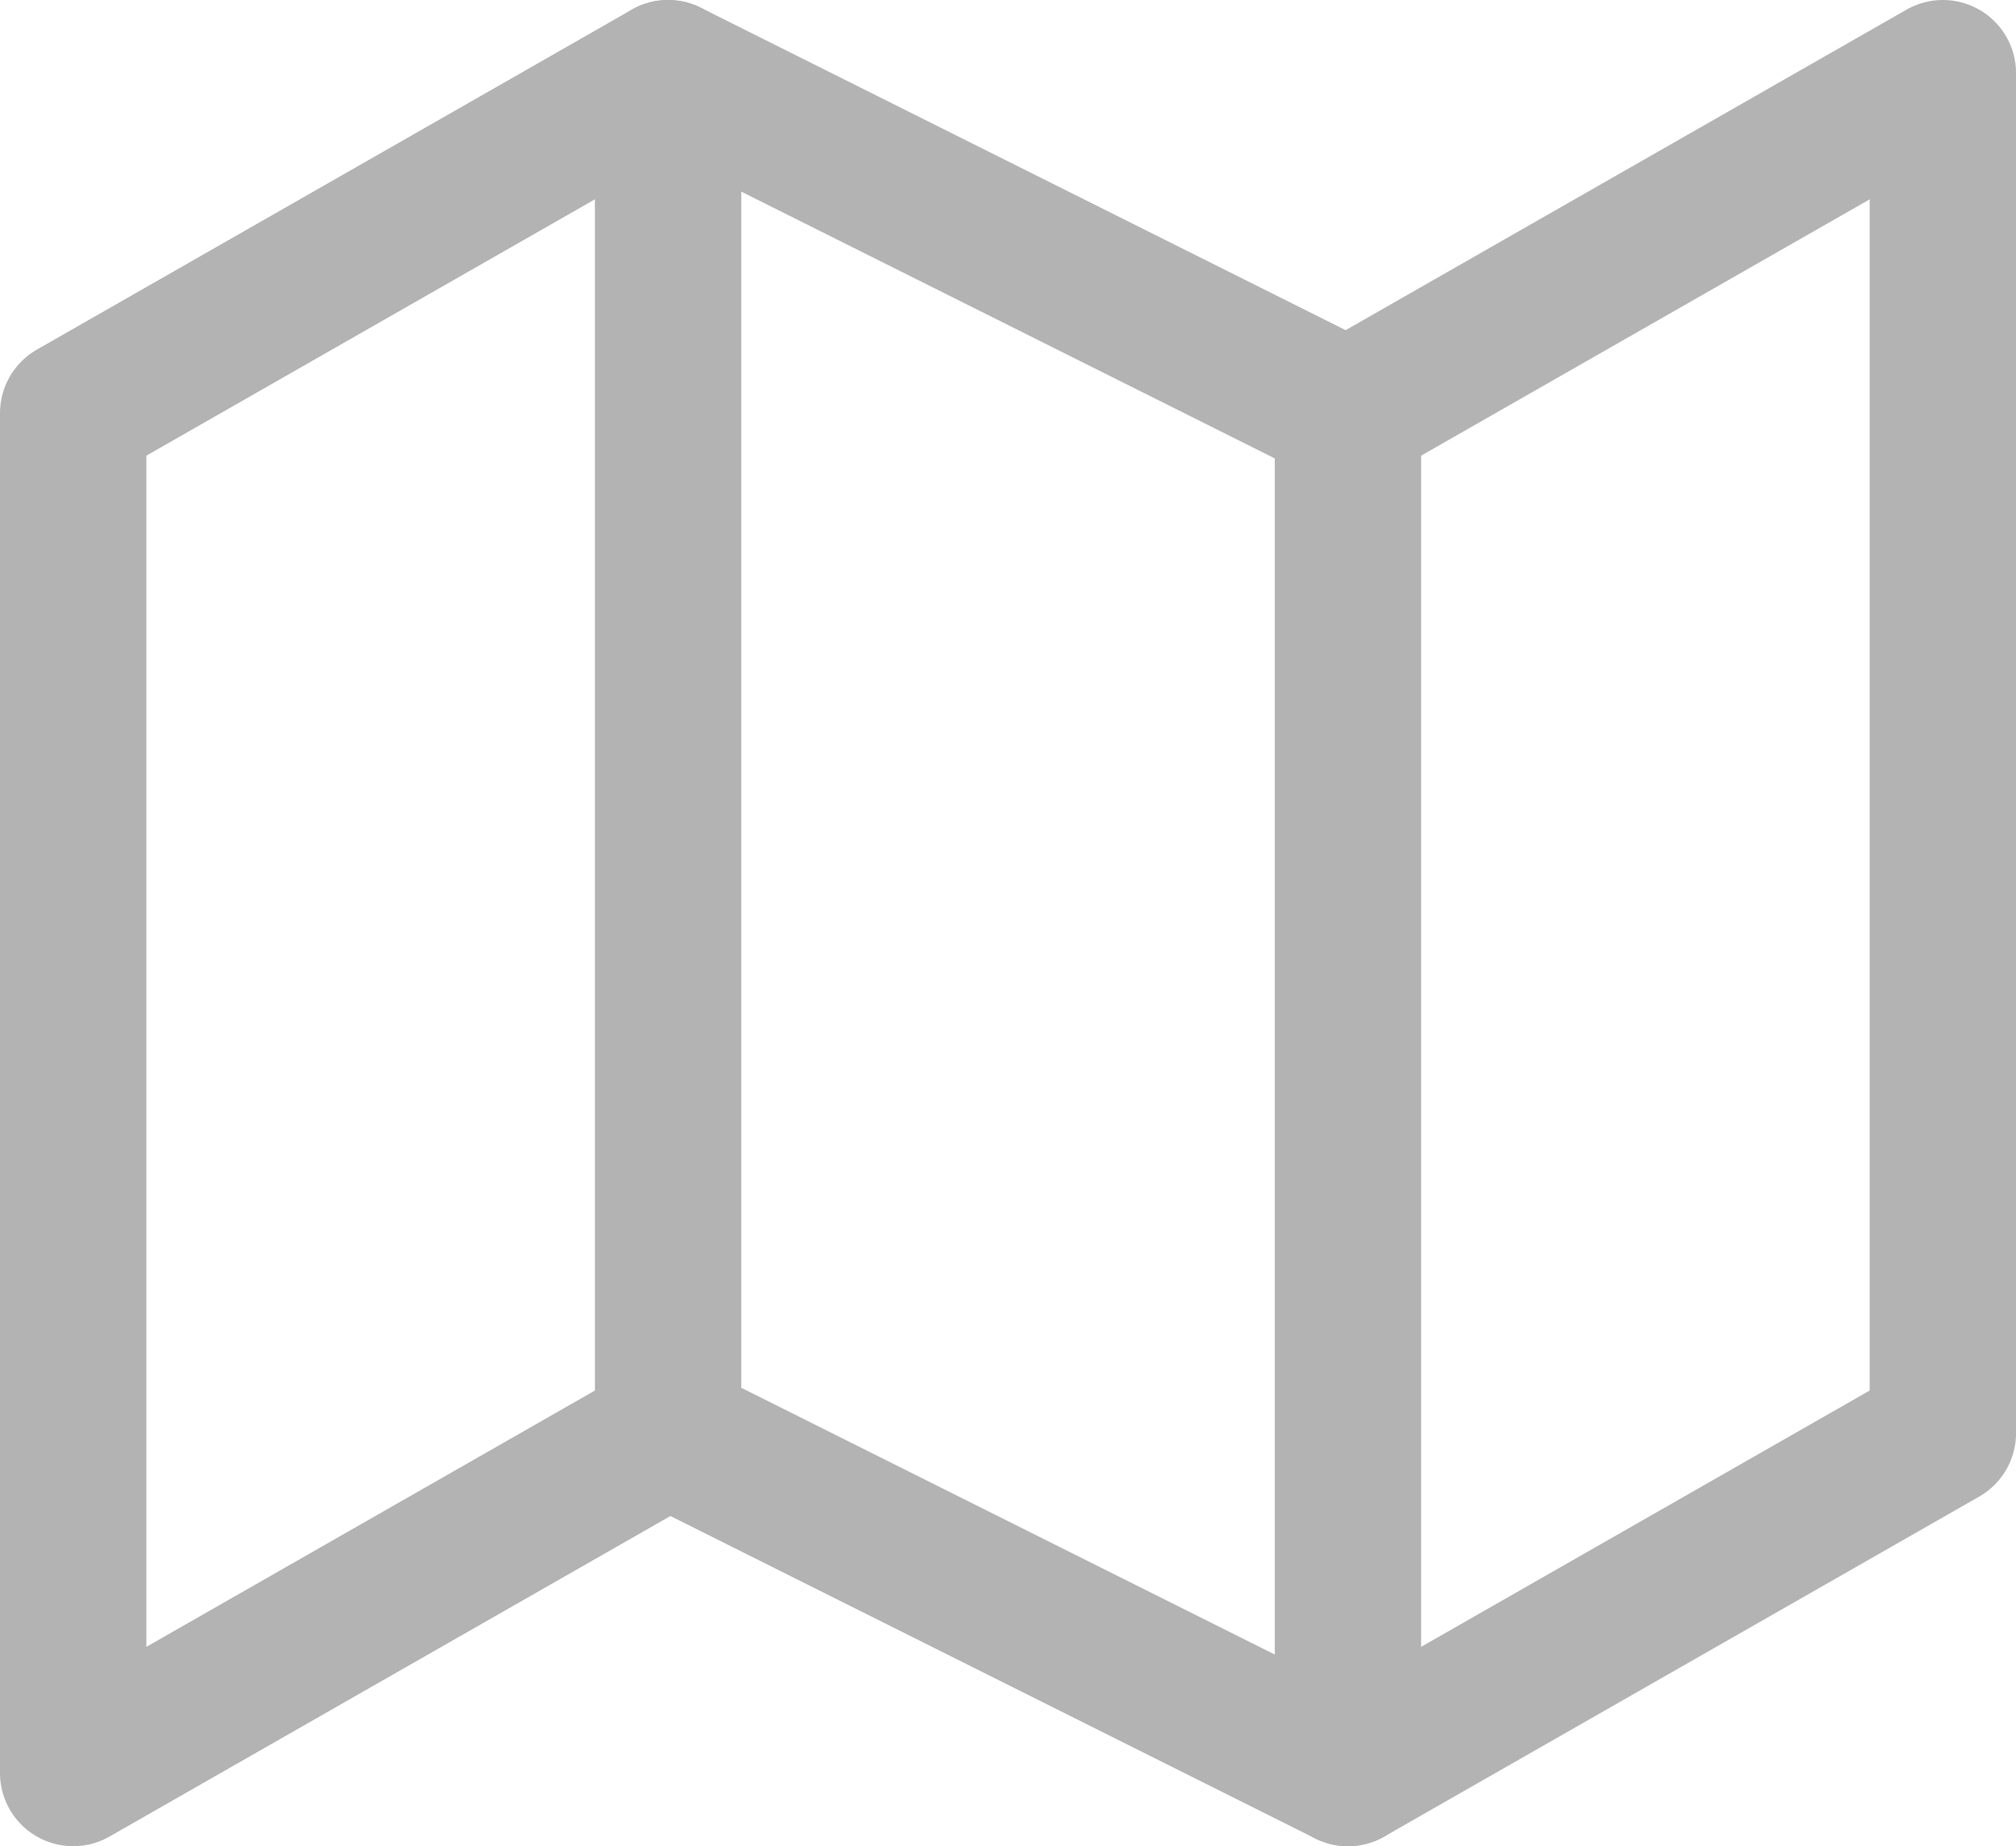 <svg xmlns="http://www.w3.org/2000/svg" width="41.313" height="37.83" viewBox="0 0 41.313 37.83">
  <g id="Icon_feather-map" data-name="Icon feather-map" transform="translate(0 -1.5)" opacity="0.3">
    <path id="Path_498" data-name="Path 498" d="M1.5,9.966V37.83l12.191-6.966L27.623,37.83l12.191-6.966V3L27.623,9.966,13.691,3Z" fill="none" stroke="#000" stroke-linecap="round" stroke-linejoin="round" stroke-width="3"/>
    <path id="Path_499" data-name="Path 499" d="M12,3V30.864" transform="translate(1.691)" fill="none" stroke="#000" stroke-linecap="round" stroke-linejoin="round" stroke-width="3"/>
    <path id="Path_500" data-name="Path 500" d="M24,9V36.864" transform="translate(3.623 0.966)" fill="none" stroke="#000" stroke-linecap="round" stroke-linejoin="round" stroke-width="3"/>
  </g>
</svg>

